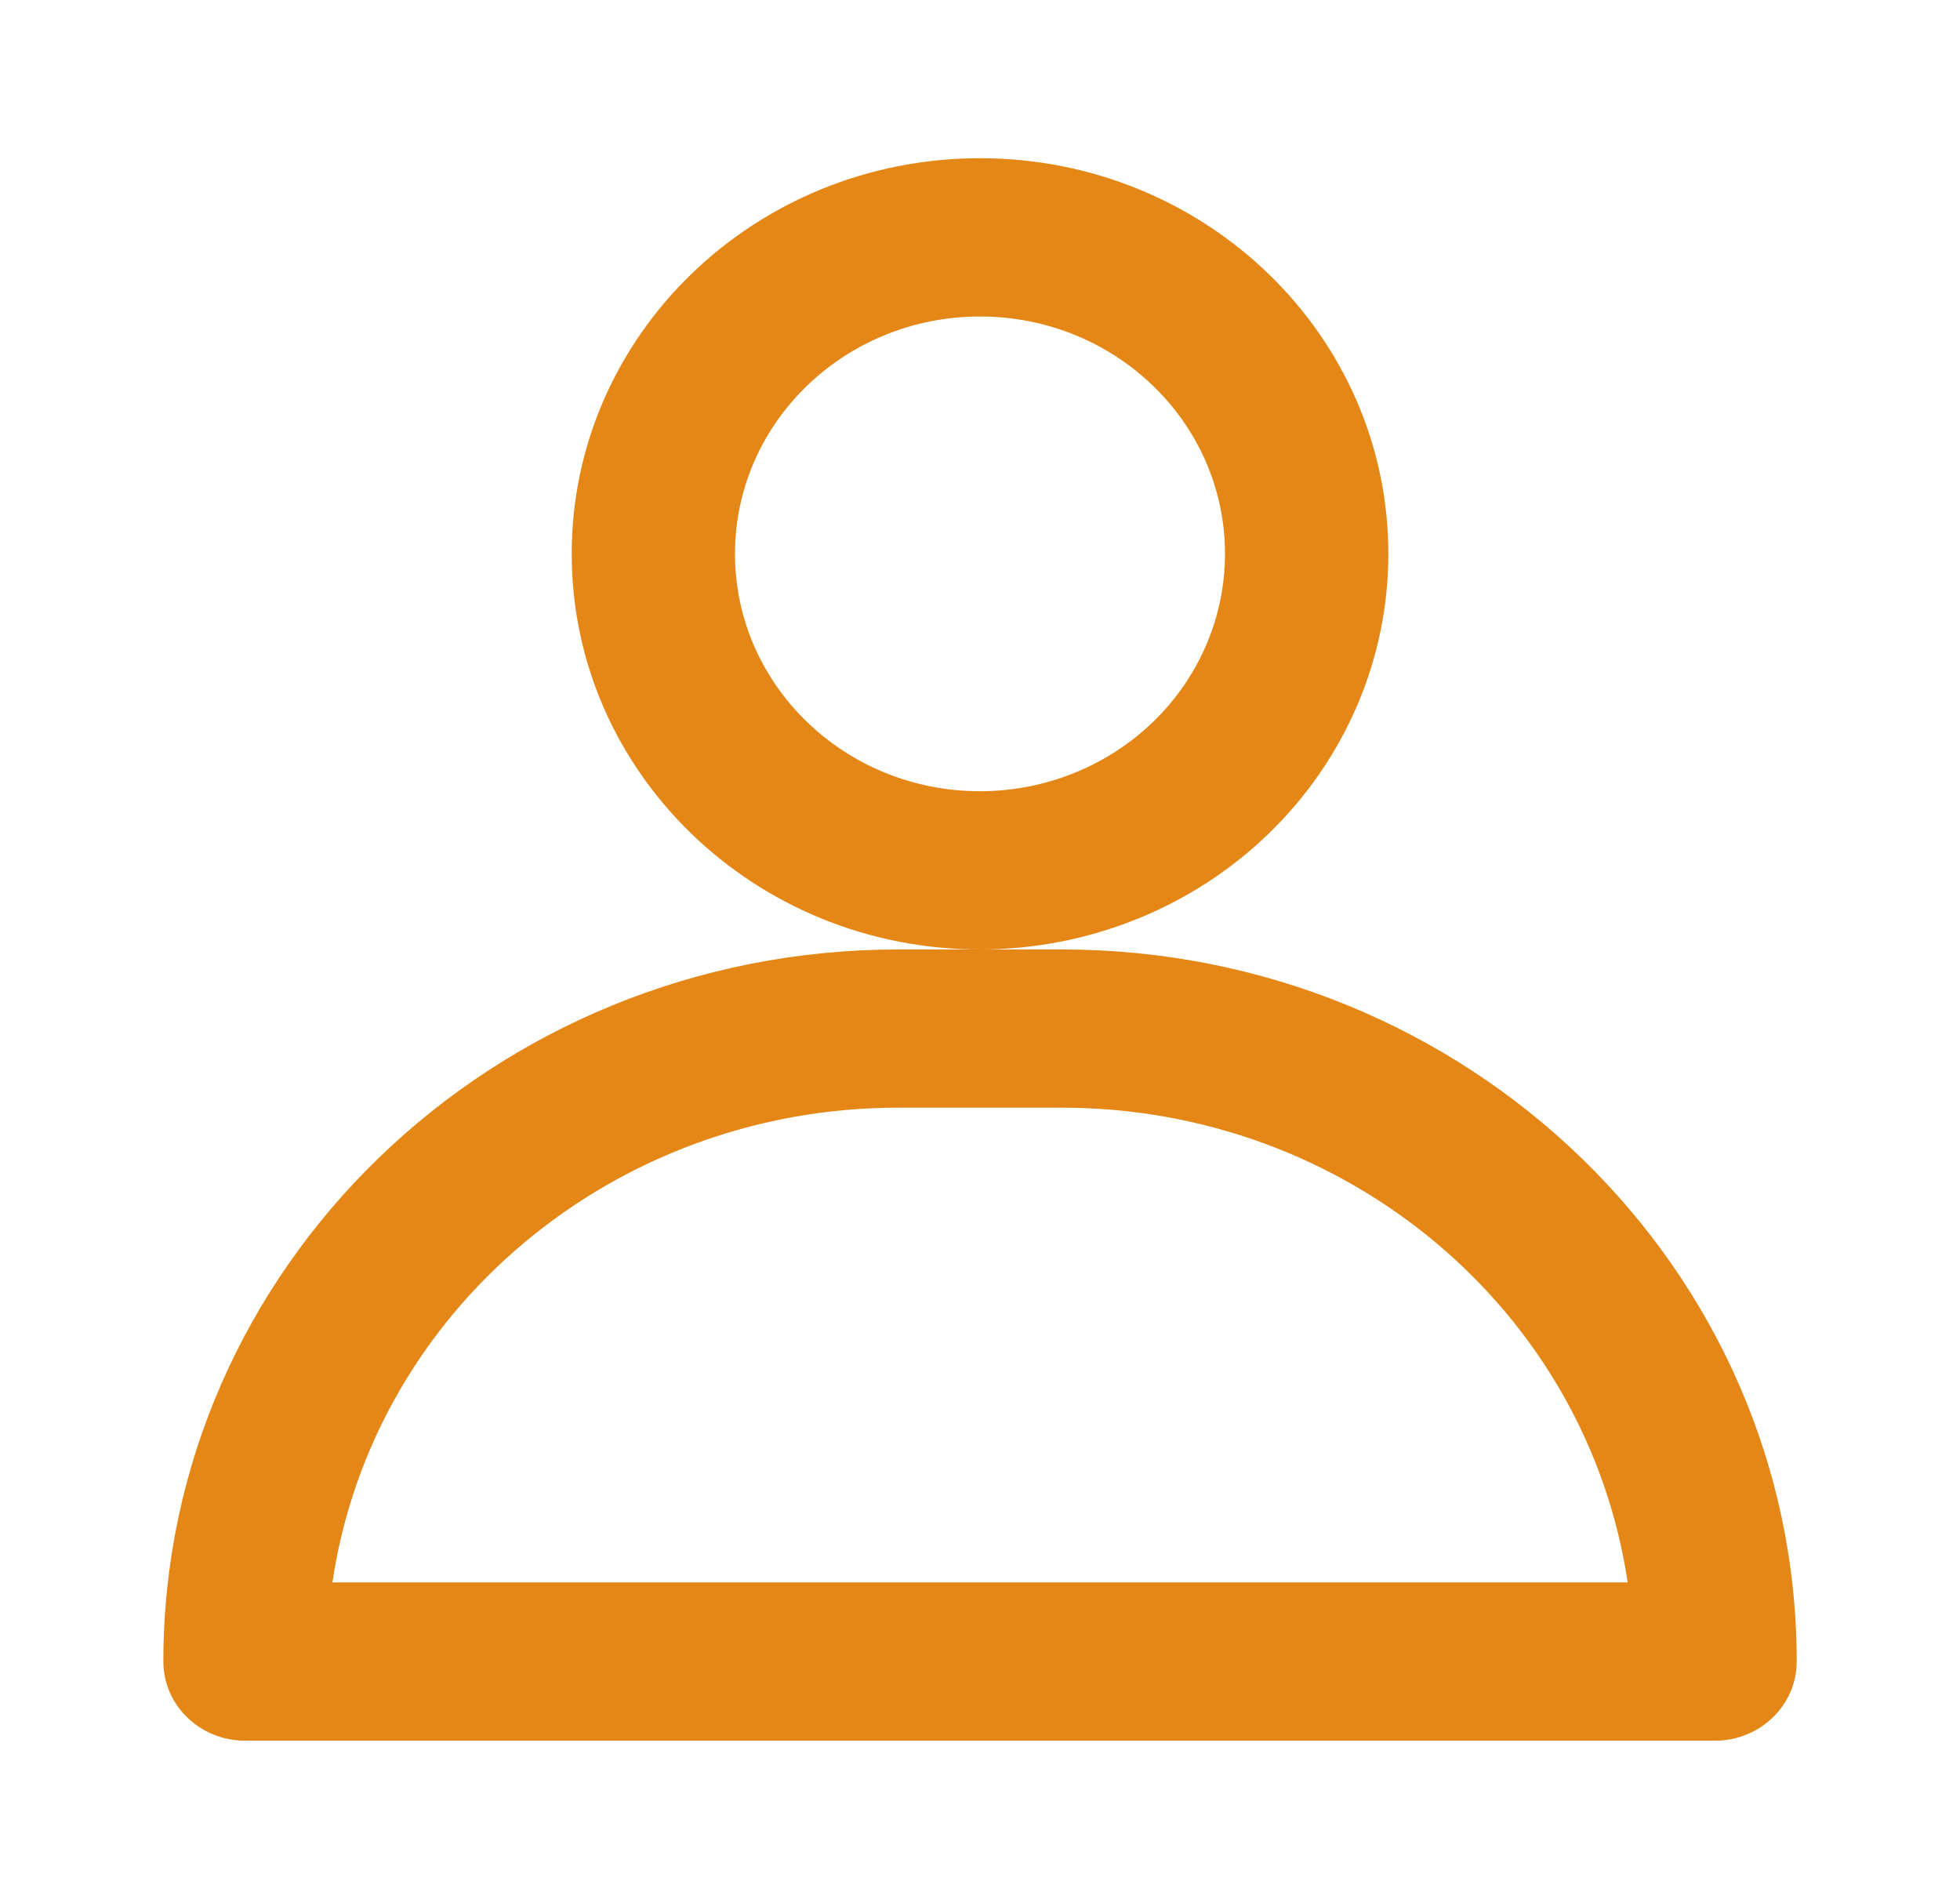 <svg width="32" height="31" viewBox="0 0 32 31" fill="none" xmlns="http://www.w3.org/2000/svg">
<path fill-rule="evenodd" clip-rule="evenodd" d="M22.667 9.042C22.667 5.475 19.682 2.583 16 2.583C12.318 2.583 9.334 5.475 9.334 9.042C9.334 12.608 12.318 15.5 16 15.5H14.667C8.04 15.5 2.667 20.705 2.667 27.125C2.667 27.838 3.264 28.417 4 28.417H28C28.737 28.417 29.334 27.838 29.334 27.125C29.334 20.705 23.961 15.5 17.334 15.5H16C17.768 15.5 19.464 14.819 20.714 13.608C21.965 12.397 22.667 10.754 22.667 9.042ZM14.667 18.083C10.027 18.082 6.09 21.384 5.427 25.833H26.574C25.911 21.384 21.974 18.082 17.334 18.083H14.667ZM12 9.042C12 11.182 13.791 12.917 16 12.917C17.061 12.917 18.079 12.508 18.829 11.782C19.579 11.055 20 10.069 20 9.042C20 6.901 18.209 5.167 16 5.167C13.791 5.167 12 6.901 12 9.042Z" fill="#E48716"/>
</svg>
